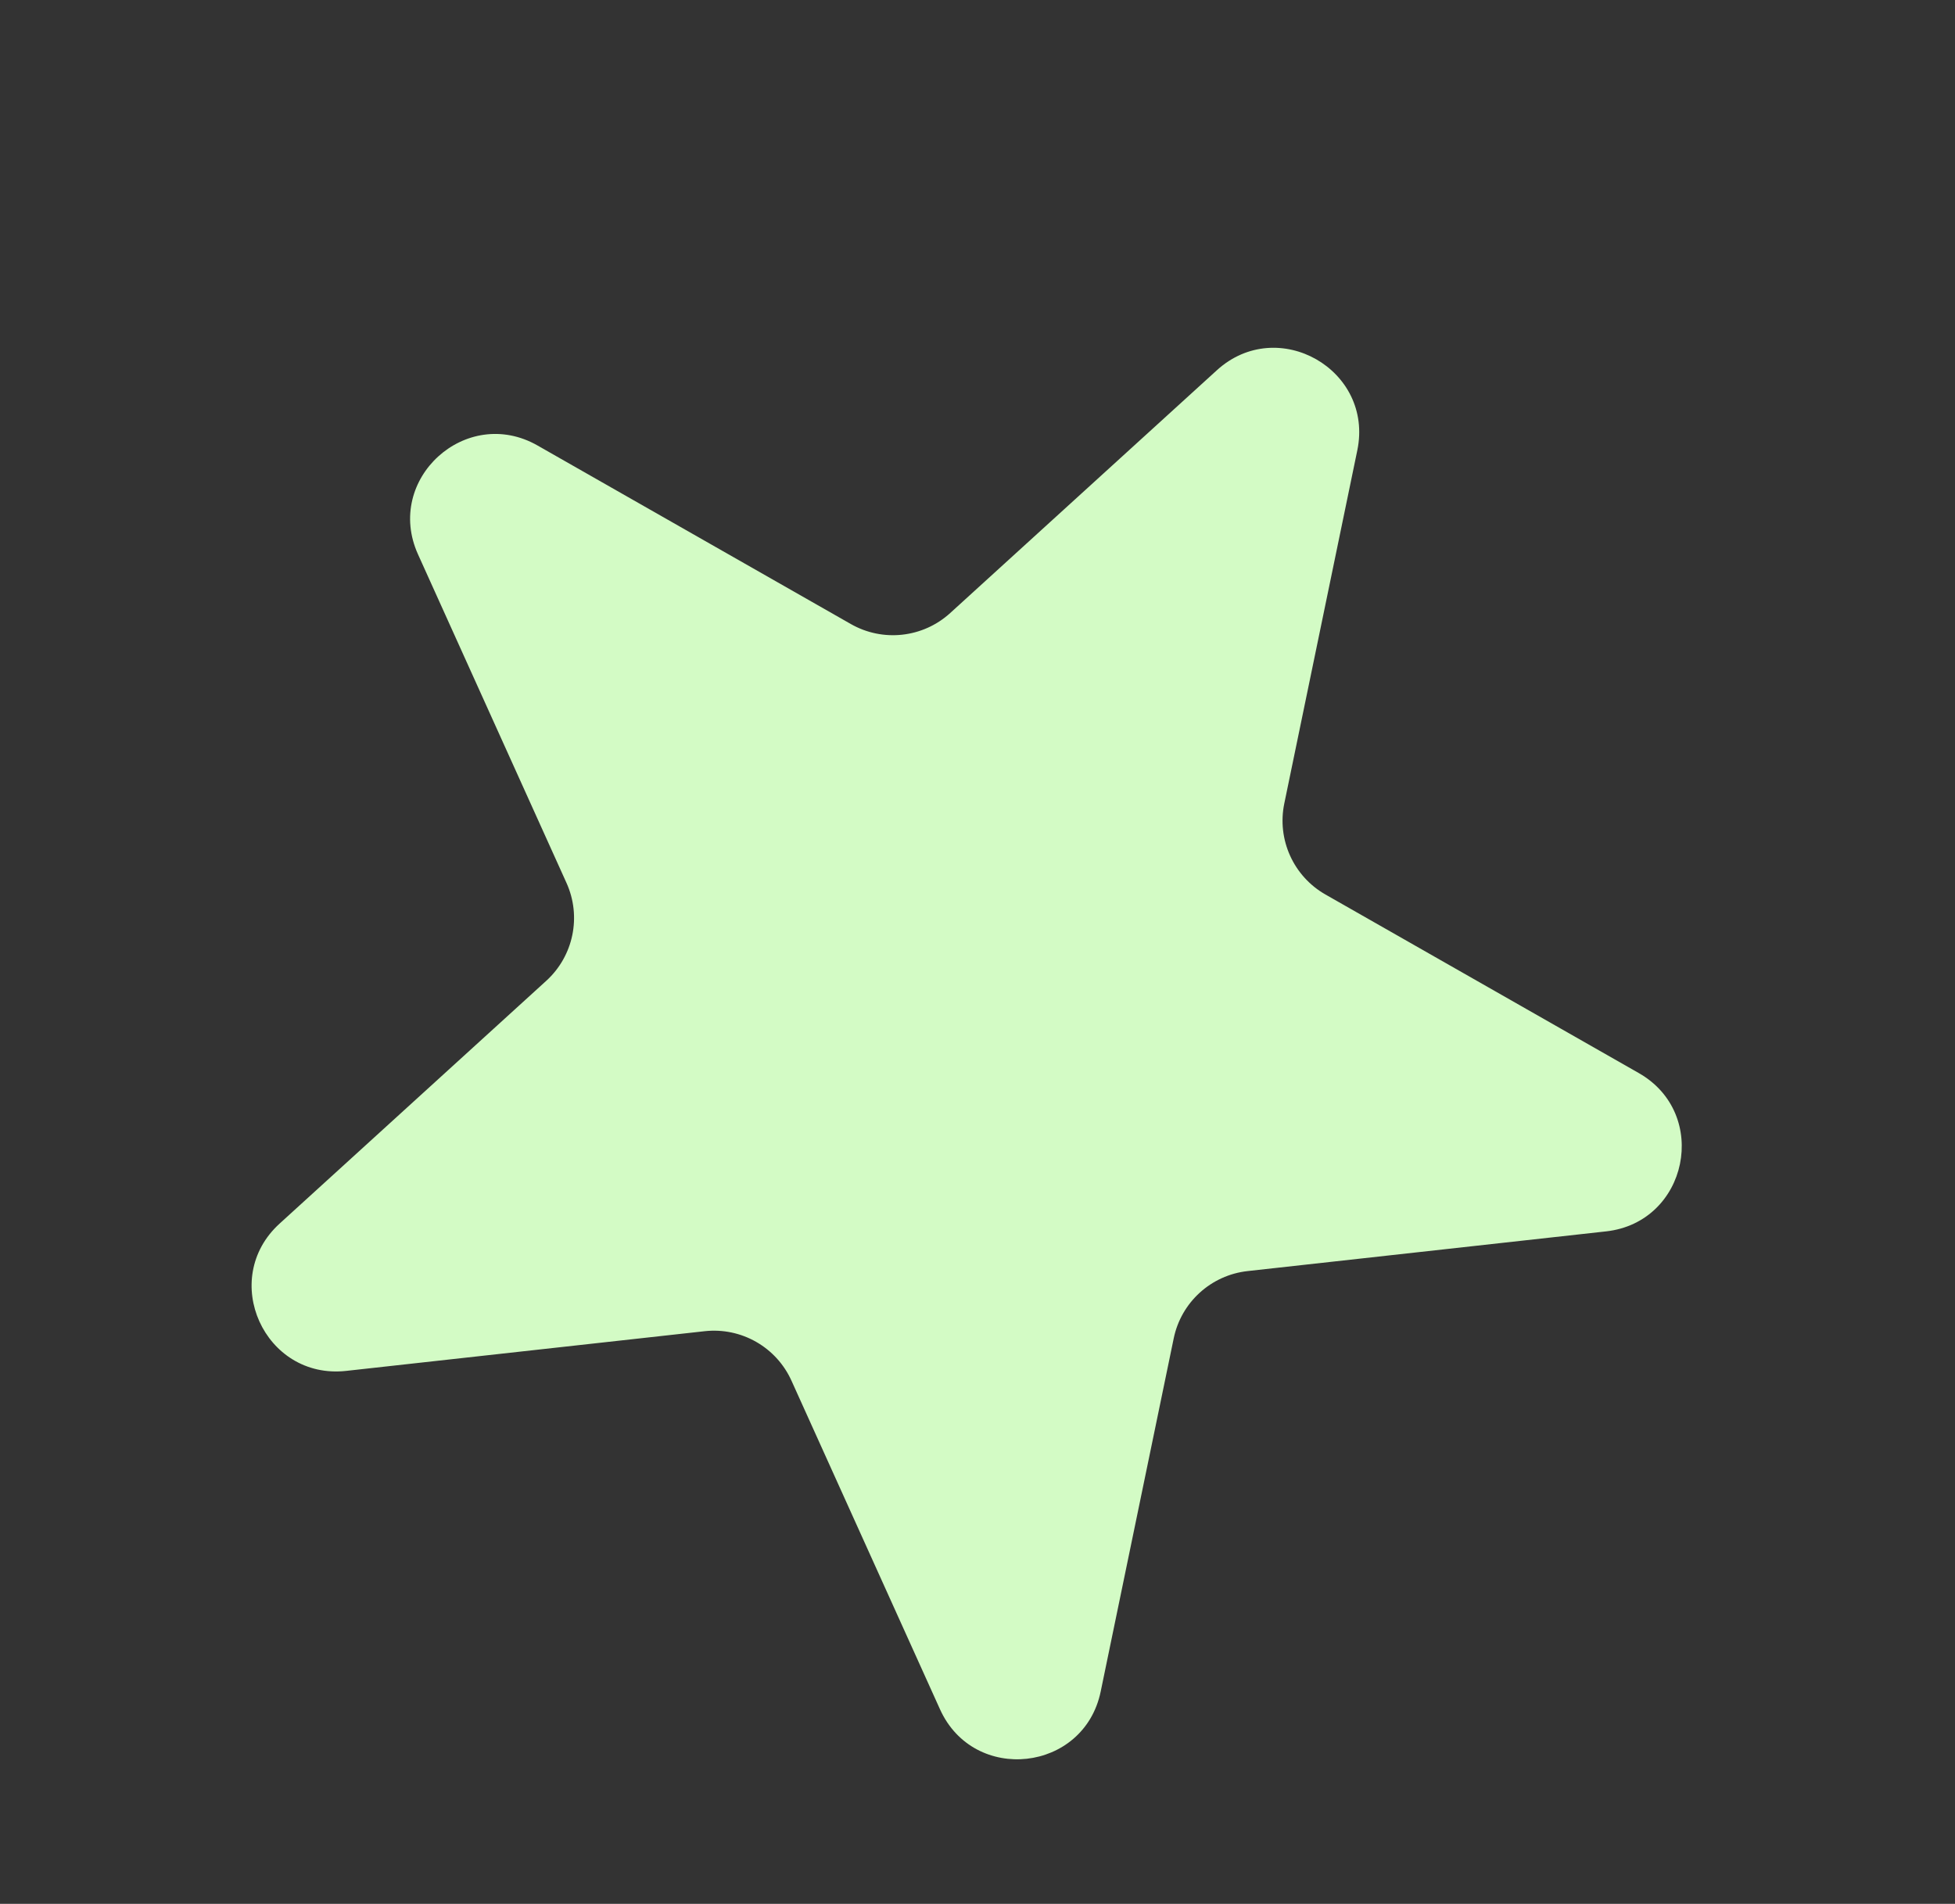 <svg width="115" height="112" viewBox="0 0 115 112" fill="none" xmlns="http://www.w3.org/2000/svg">
<rect x="0" y="0" width="115" height="112" fill="#333333" stroke="none"/>
<path d="M71.579 21.782C75.16 18.521 80.822 21.748 79.842 26.491L75.547 47.267C75.108 49.388 76.086 51.55 77.968 52.623L96.399 63.127C100.607 65.526 99.287 71.908 94.473 72.441L73.388 74.776C71.235 75.015 69.48 76.612 69.042 78.734L64.747 99.509C63.766 104.252 57.289 104.969 55.294 100.556L46.557 81.224C45.665 79.25 43.604 78.075 41.451 78.313L20.365 80.648C15.551 81.182 12.867 75.243 16.448 71.982L32.134 57.699C33.736 56.24 34.216 53.917 33.324 51.943L24.588 32.611C22.593 28.197 27.412 23.809 31.62 26.208L50.051 36.712C51.933 37.785 54.291 37.523 55.893 36.065L71.579 21.782Z" fill="#D3FBC5"/>
</svg>
